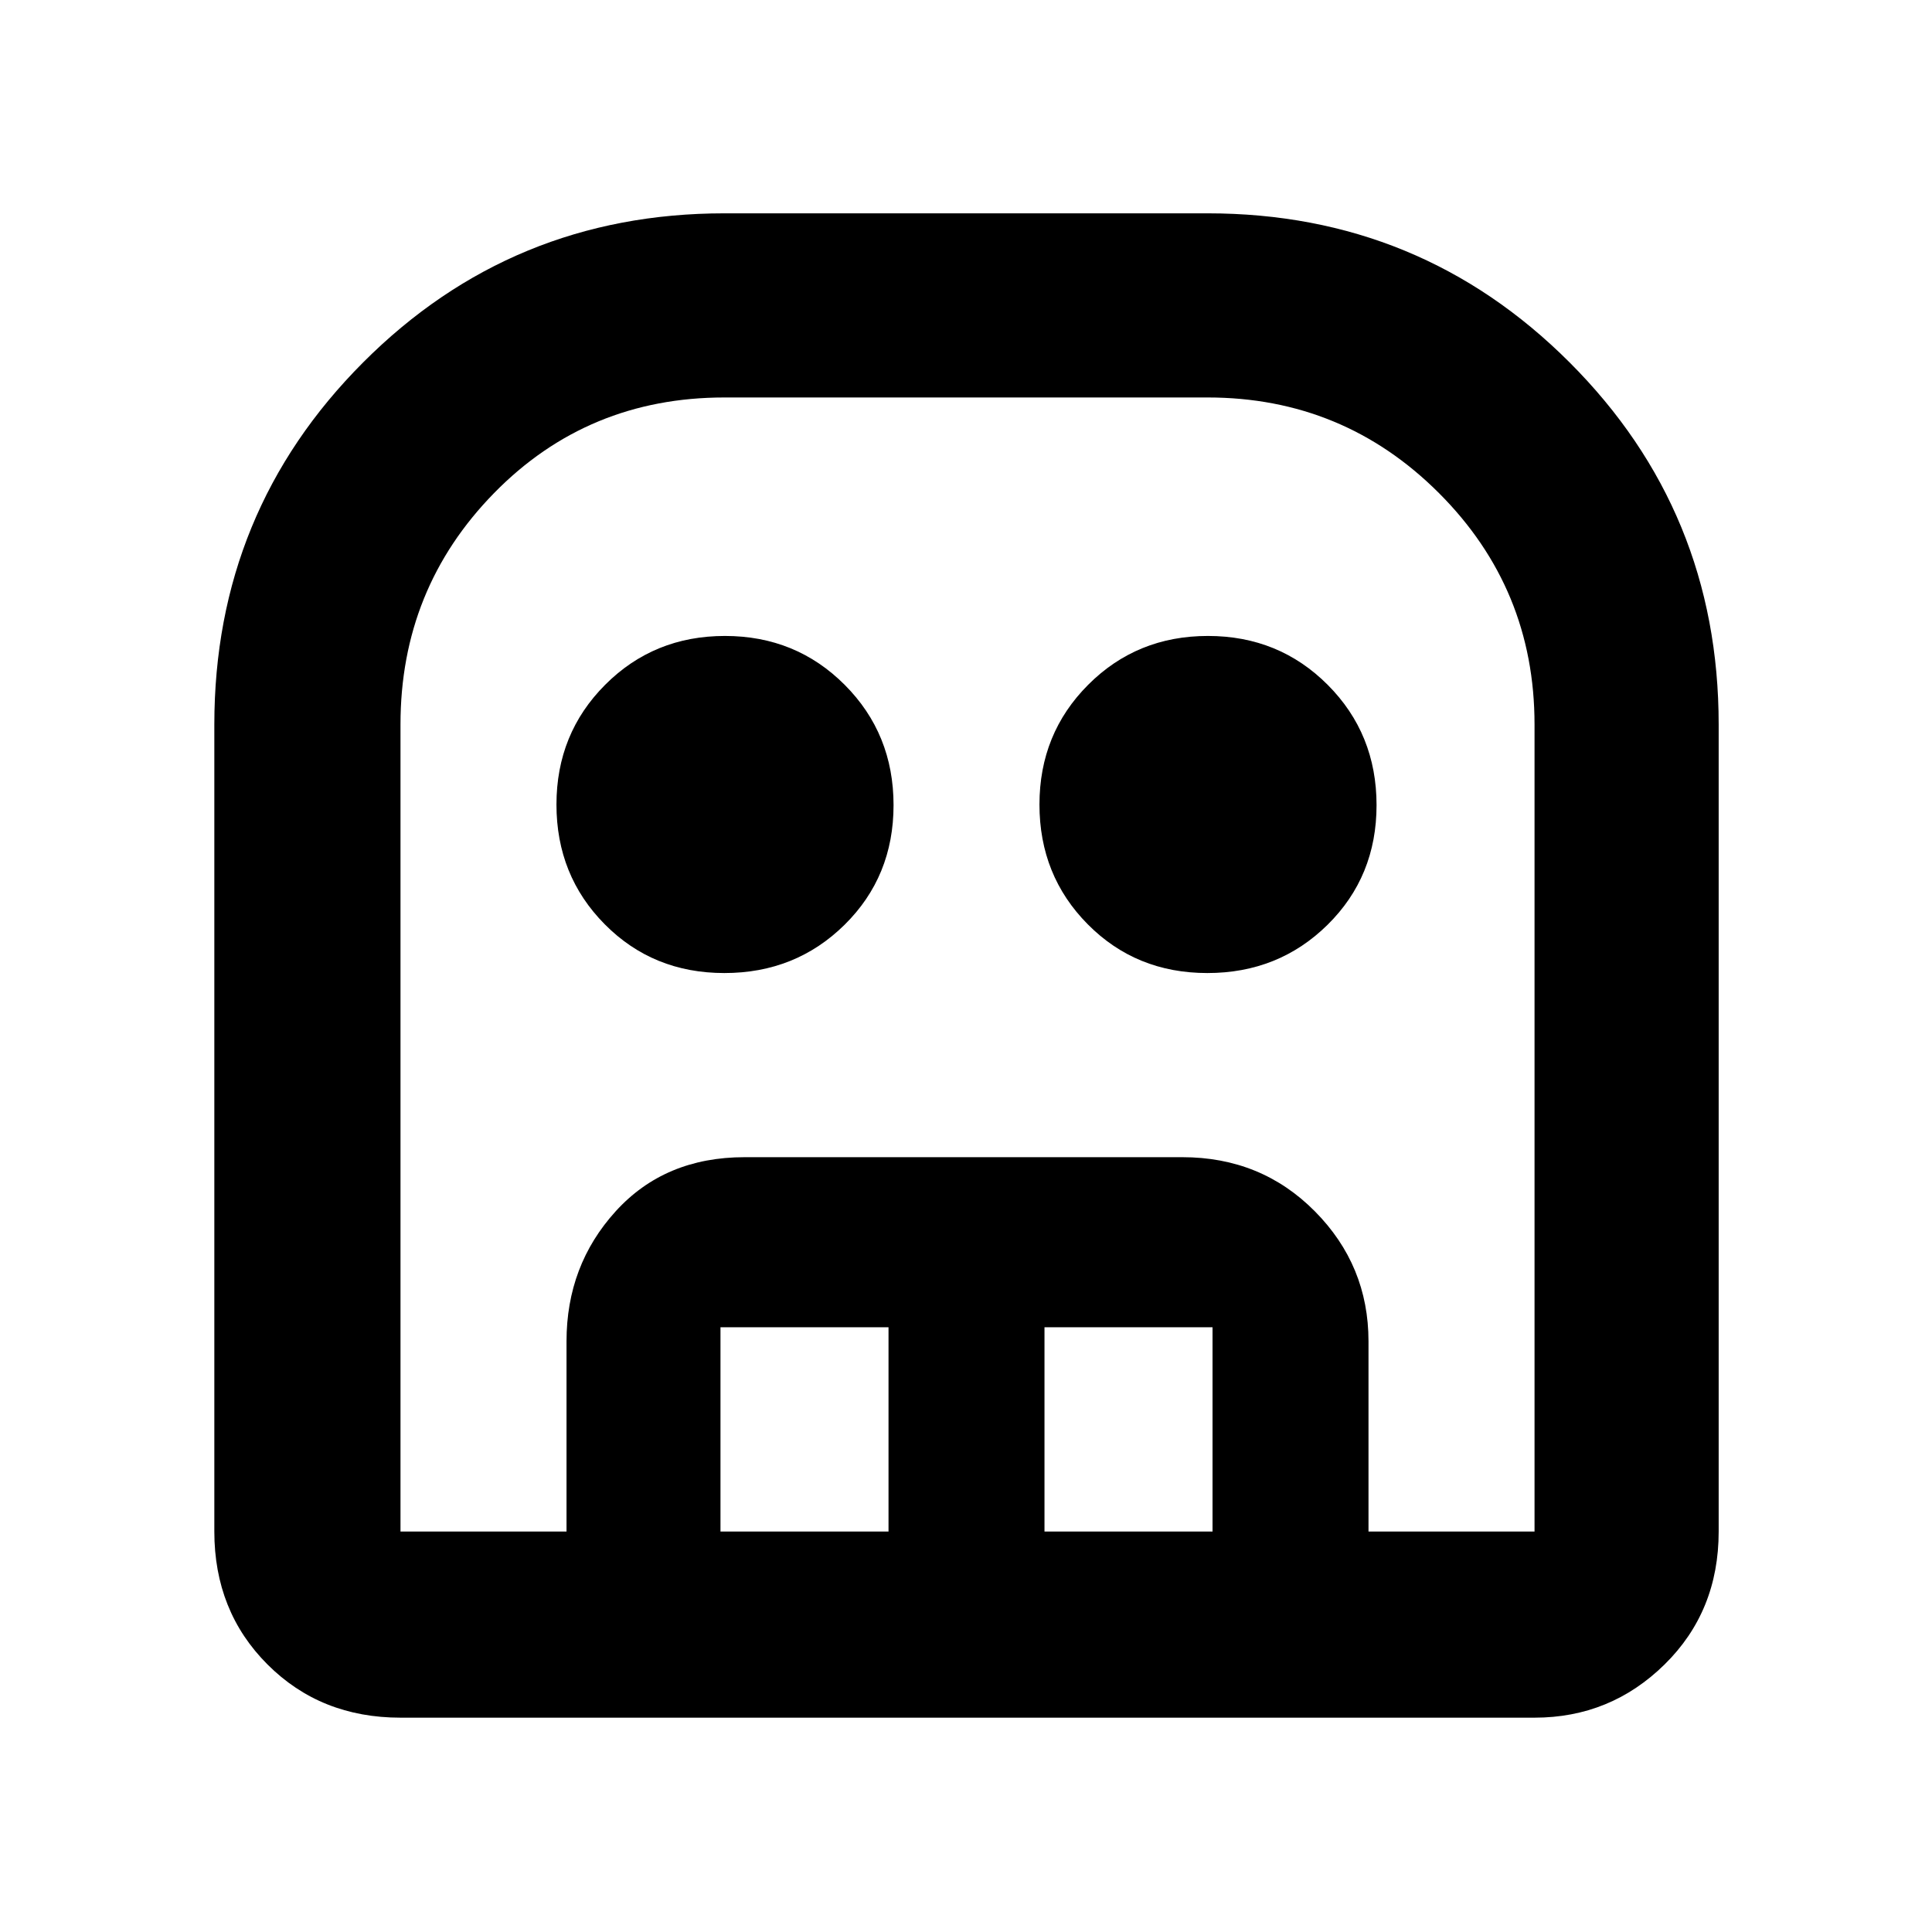 <svg xmlns="http://www.w3.org/2000/svg" height="48" viewBox="0 -960 960 960" width="48"><path d="M199-106.5q-39.65 0-66.07-26.43Q106.5-159.35 106.5-199v-401q0-105.83 73.94-179.92Q254.37-854 360-854h240q105.83 0 179.92 74.08Q854-705.83 854-600v401q0 39.65-26.89 66.07-26.89 26.43-64.61 26.43H199Zm0-92.5h563.5v-401q0-67.5-47.5-115t-115-47.5H360q-67.98 0-114.49 47.5Q199-667.5 199-600v401Zm160.93-277.5q-35.43 0-59.43-24.22-24-24.21-24-59.5 0-35.28 24.22-59.53Q324.93-644 360.22-644q35.28 0 59.53 24.32T444-559.93q0 35.43-24.32 59.43t-59.75 24Zm240 0q-35.43 0-59.43-24.22-24-24.21-24-59.5 0-35.28 24.22-59.53Q564.93-644 600.22-644q35.28 0 59.53 24.32T684-559.93q0 35.43-24.32 59.43t-59.75 24ZM281.5-199v-94.5q0-37.72 24.42-64.61Q330.35-385 370-385h217.5q39.18 0 65.84 26.89Q680-331.22 680-293.5v94.5h-77.5v-101.5H519V-199h-77.5v-101.5H358V-199h-76.5Zm-82.5 0h563.5H199Z"/></svg>